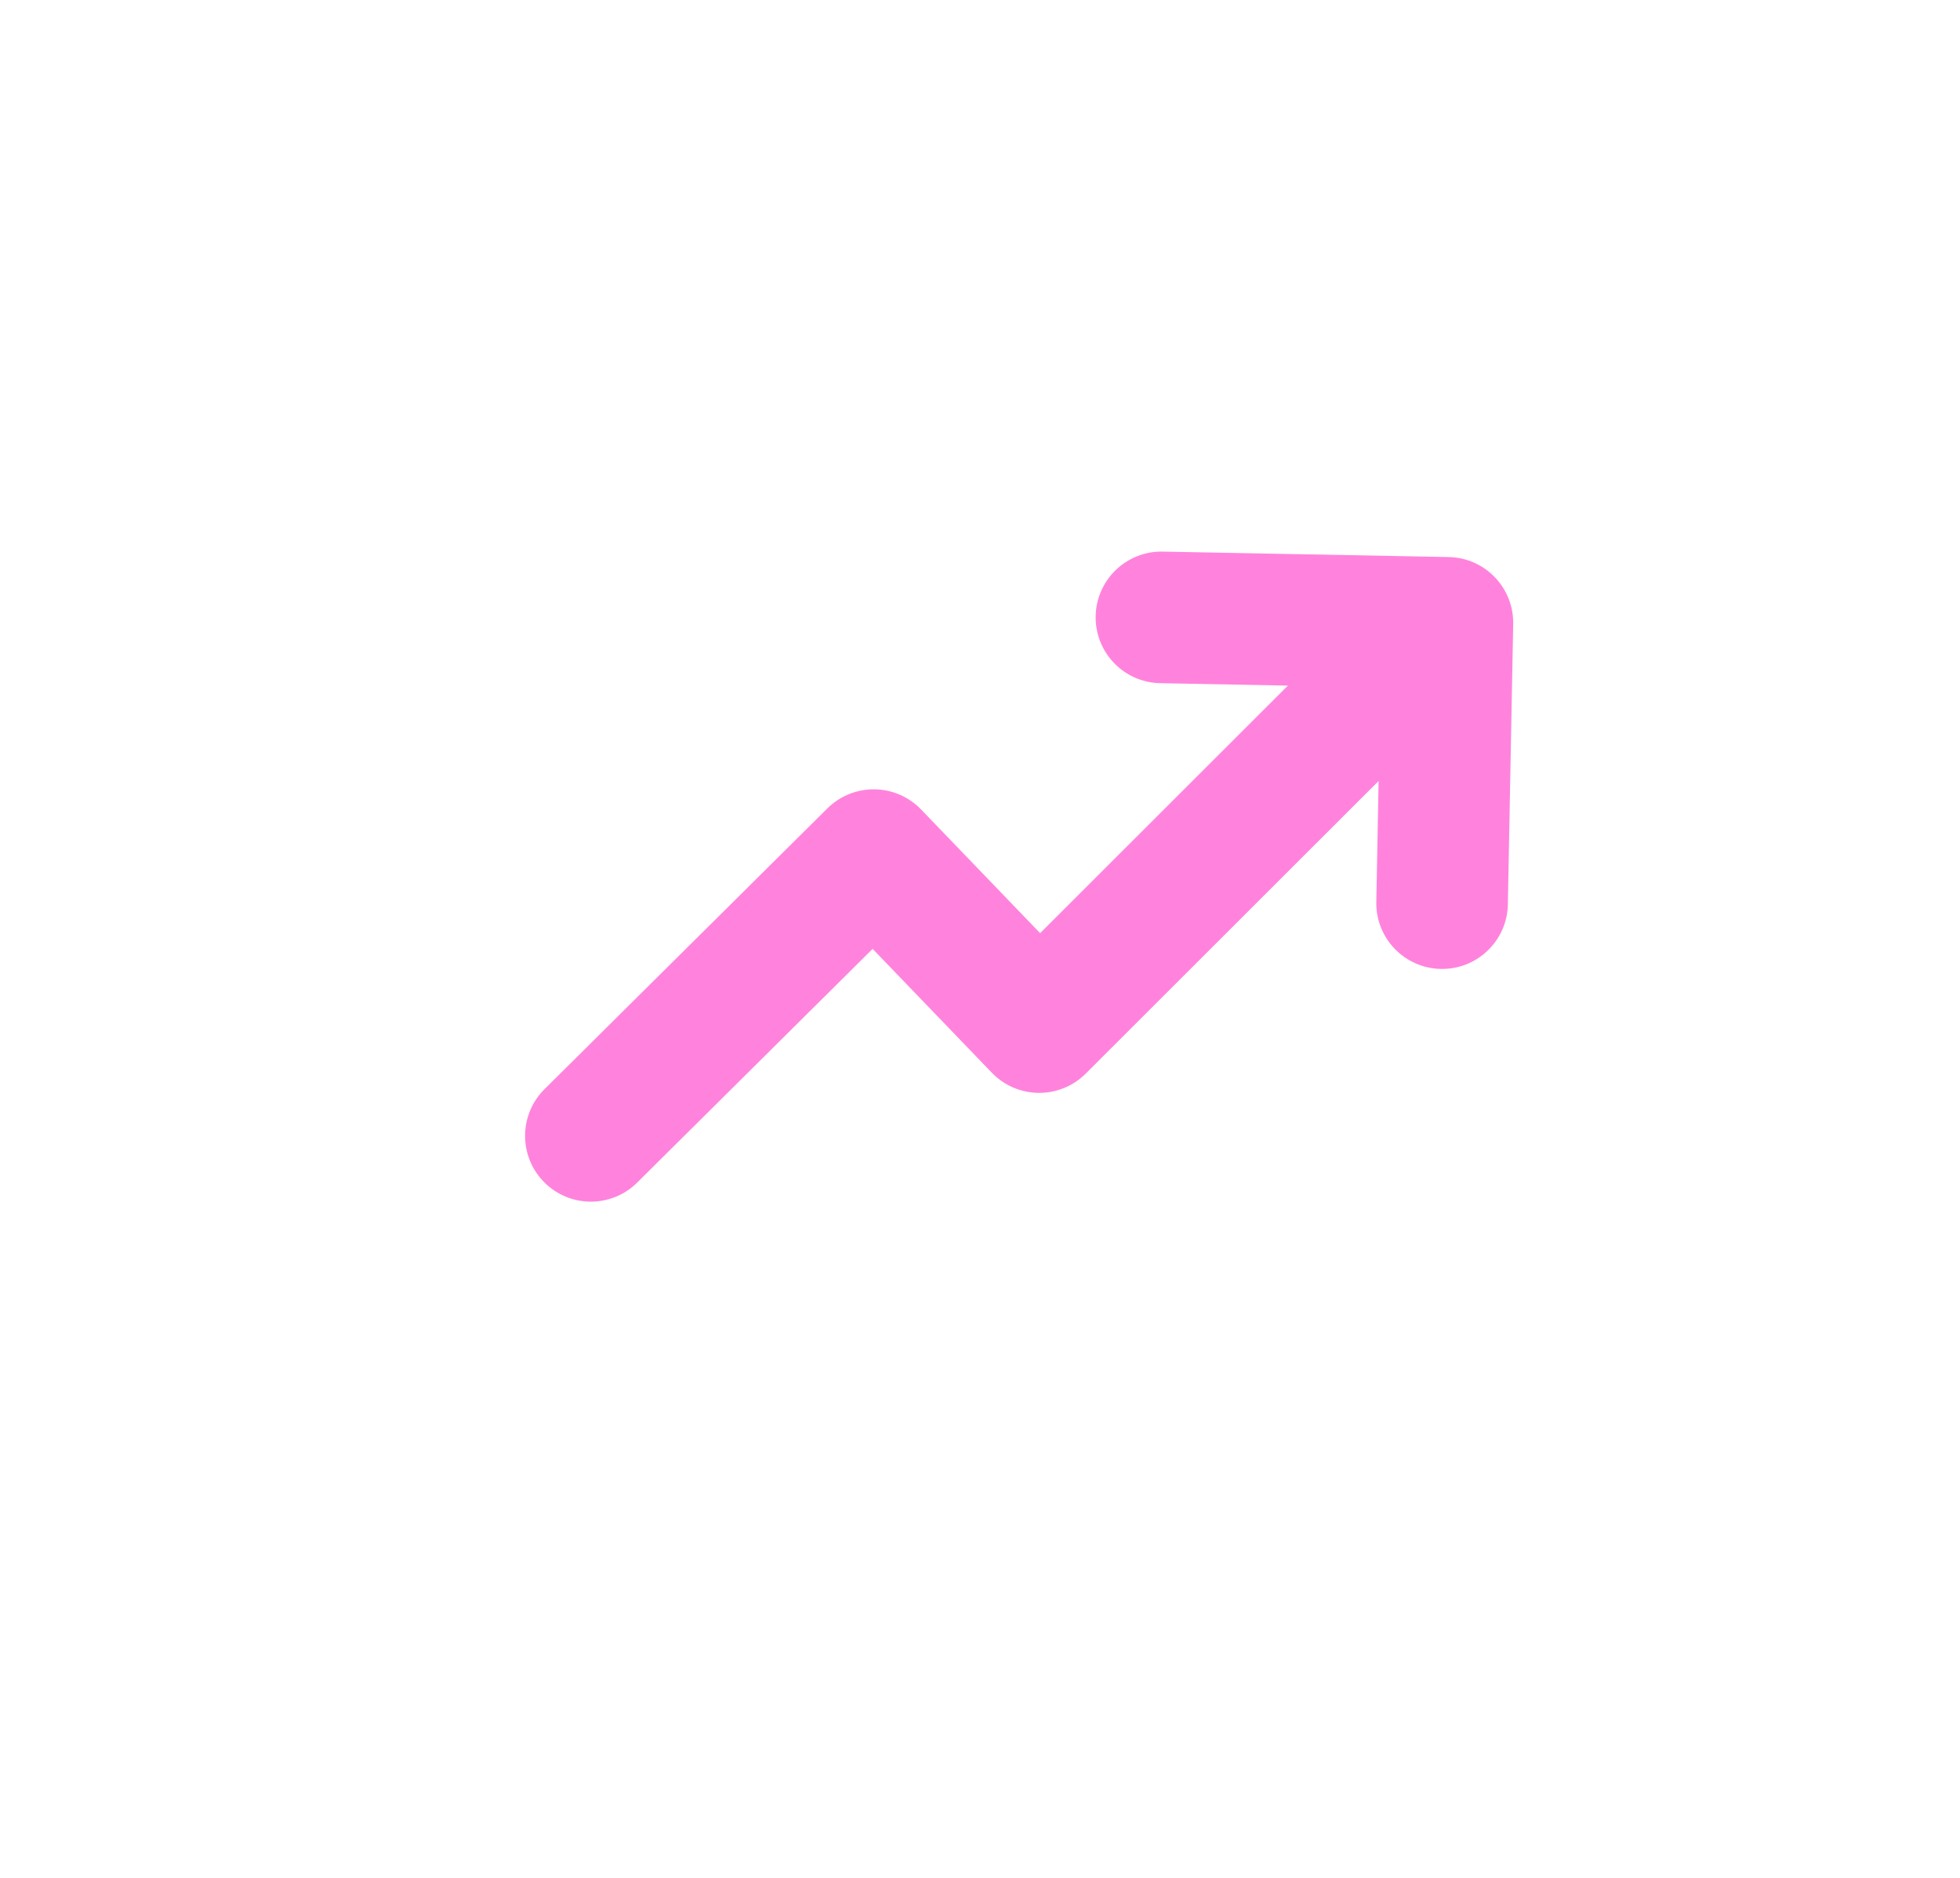 <svg width="427" height="409" viewBox="0 0 427 409" fill="none" xmlns="http://www.w3.org/2000/svg">
<g filter="url(#filter0_di_1_78)">
<rect x="39" width="349.146" height="332.626" rx="42.99" fill="white"/>
<g clip-path="url(#clip0_1_78)">
<g filter="url(#filter1_di_1_78)">
<path fill-rule="evenodd" clip-rule="evenodd" d="M253.302 95.387C245.388 95.236 238.851 101.529 238.7 109.443C238.549 117.357 244.842 123.894 252.756 124.045L280.58 124.575L226.6 178.498L200.668 151.558C198.005 148.793 194.345 147.211 190.506 147.167C186.668 147.123 182.972 148.621 180.247 151.325L118.628 212.475C113.01 218.051 112.976 227.125 118.551 232.743C124.127 238.362 133.201 238.396 138.819 232.821L190.109 181.921L216.075 208.895C218.743 211.666 222.413 213.249 226.26 213.287C230.107 213.324 233.807 211.814 236.529 209.095L300.34 145.351L299.838 171.685C299.688 179.599 305.981 186.136 313.895 186.287C321.809 186.438 328.346 180.144 328.497 172.231L329.66 111.175C329.81 103.261 323.517 96.724 315.603 96.573L253.302 95.387Z" fill="#FF83DC"/>
</g>
</g>
</g>
<defs>
<filter id="filter0_di_1_78" x="0.97" y="-13.266" width="425.206" height="421.951" filterUnits="userSpaceOnUse" color-interpolation-filters="sRGB">
<feFlood flood-opacity="0" result="BackgroundImageFix"/>
<feColorMatrix in="SourceAlpha" type="matrix" values="0 0 0 0 0 0 0 0 0 0 0 0 0 0 0 0 0 0 127 0" result="hardAlpha"/>
<feOffset dy="38.03"/>
<feGaussianBlur stdDeviation="19.015"/>
<feColorMatrix type="matrix" values="0 0 0 0 0 0 0 0 0 0 0 0 0 0 0 0 0 0 0.15 0"/>
<feBlend mode="normal" in2="BackgroundImageFix" result="effect1_dropShadow_1_78"/>
<feBlend mode="normal" in="SourceGraphic" in2="effect1_dropShadow_1_78" result="shape"/>
<feColorMatrix in="SourceAlpha" type="matrix" values="0 0 0 0 0 0 0 0 0 0 0 0 0 0 0 0 0 0 127 0" result="hardAlpha"/>
<feOffset dy="-13.266"/>
<feGaussianBlur stdDeviation="13.266"/>
<feComposite in2="hardAlpha" operator="arithmetic" k2="-1" k3="1"/>
<feColorMatrix type="matrix" values="0 0 0 0 0 0 0 0 0 0 0 0 0 0 0 0 0 0 0.25 0"/>
<feBlend mode="normal" in2="shape" result="effect2_innerShadow_1_78"/>
</filter>
<filter id="filter1_di_1_78" x="90.554" y="82.548" width="262.945" height="196.606" filterUnits="userSpaceOnUse" color-interpolation-filters="sRGB">
<feFlood flood-opacity="0" result="BackgroundImageFix"/>
<feColorMatrix in="SourceAlpha" type="matrix" values="0 0 0 0 0 0 0 0 0 0 0 0 0 0 0 0 0 0 127 0" result="hardAlpha"/>
<feOffset dy="18.337"/>
<feGaussianBlur stdDeviation="11.919"/>
<feColorMatrix type="matrix" values="0 0 0 0 0.679 0 0 0 0 0.105 0 0 0 0 0.105 0 0 0 0.37 0"/>
<feBlend mode="normal" in2="BackgroundImageFix" result="effect1_dropShadow_1_78"/>
<feBlend mode="normal" in="SourceGraphic" in2="effect1_dropShadow_1_78" result="shape"/>
<feColorMatrix in="SourceAlpha" type="matrix" values="0 0 0 0 0 0 0 0 0 0 0 0 0 0 0 0 0 0 127 0" result="hardAlpha"/>
<feOffset dy="-18.337"/>
<feGaussianBlur stdDeviation="6.418"/>
<feComposite in2="hardAlpha" operator="arithmetic" k2="-1" k3="1"/>
<feColorMatrix type="matrix" values="0 0 0 0 0 0 0 0 0 0 0 0 0 0 0 0 0 0 0.2 0"/>
<feBlend mode="normal" in2="shape" result="effect2_innerShadow_1_78"/>
</filter>
<clipPath id="clip0_1_78">
<rect width="256.712" height="256.712" fill="white" transform="translate(95.945 35.536) rotate(1.091)"/>
</clipPath>
</defs>
</svg>
